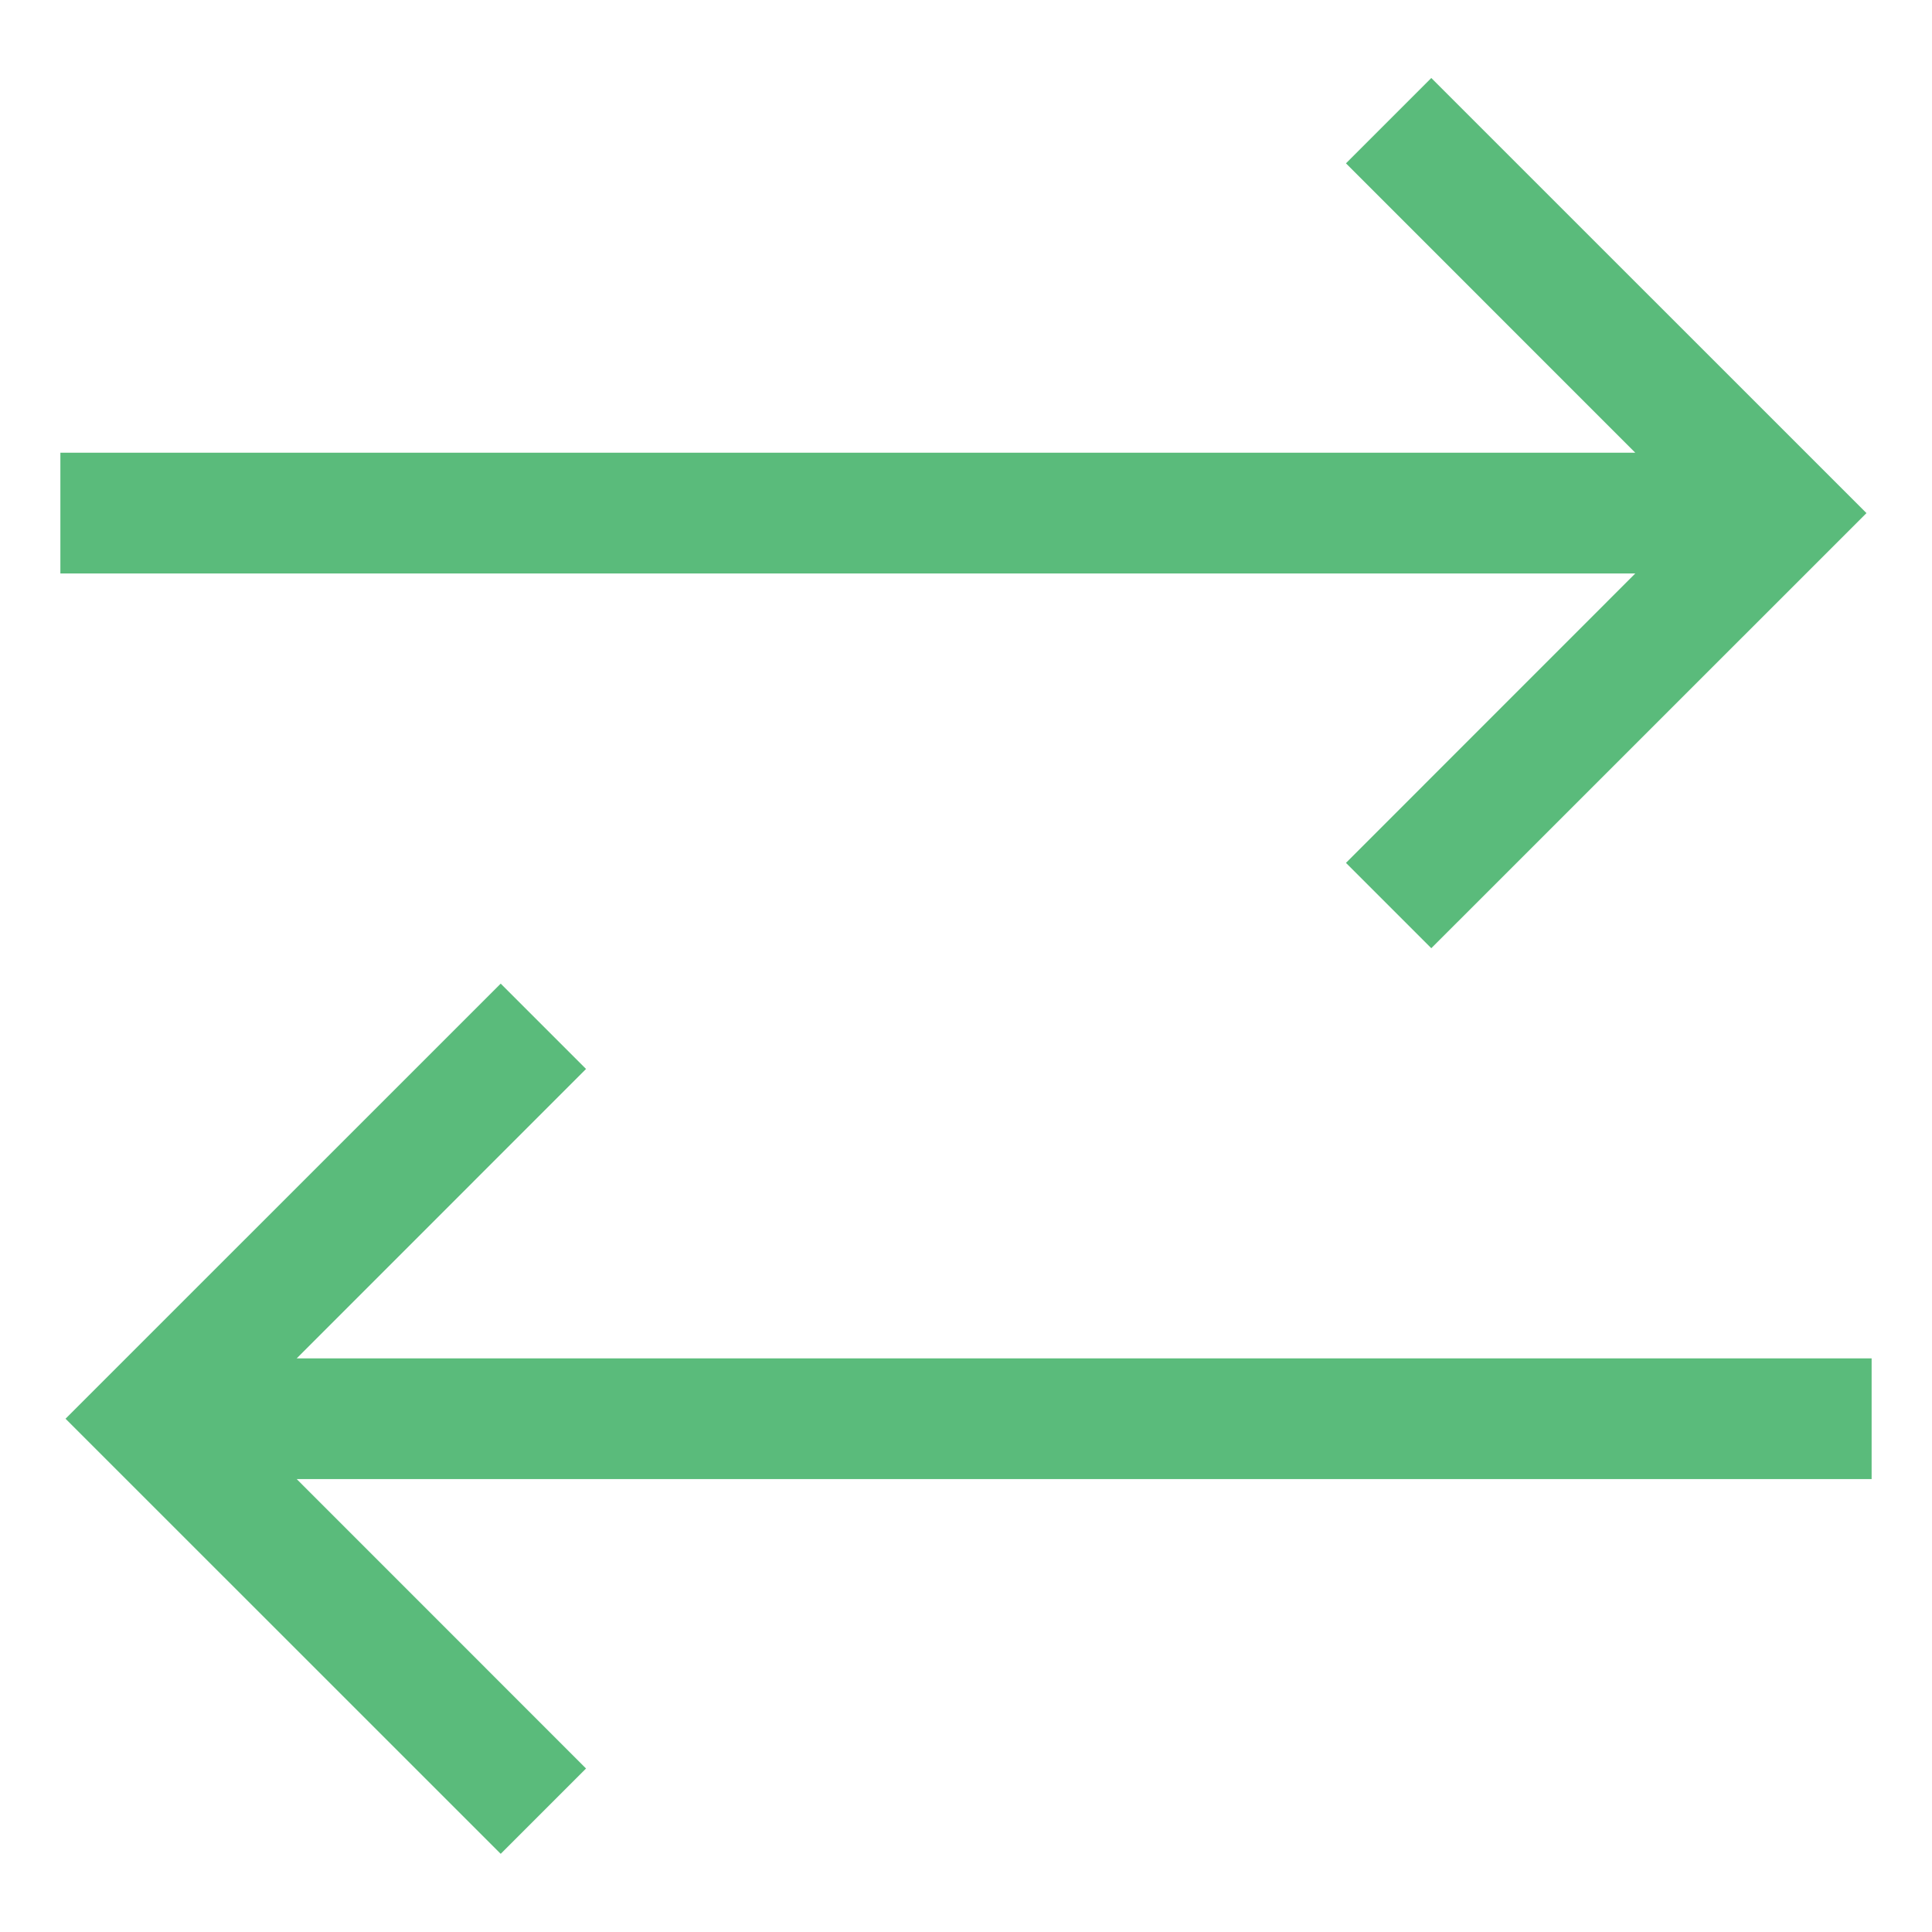 <svg width="24" height="24" viewBox="0 0 24 24" fill="none" xmlns="http://www.w3.org/2000/svg">
<g clip-path="url(#clip0_935_3319)">
<path d="M16.72 10.719L17.78 11.779L23.186 6.374L17.78 0.969L16.72 2.029L20.314 5.624H0.75V7.124H20.314L16.72 10.719ZM23.25 16.874H3.686L7.28 13.279L6.22 12.219L0.814 17.624L6.22 23.029L7.28 21.969L3.686 18.374H23.25V16.874Z" fill="#5ABB7B"/>
</g>
<defs>
<clipPath id="clip0_935_3319">
<rect width="24" height="24" fill="white"/>
</clipPath>
</defs>
</svg>

